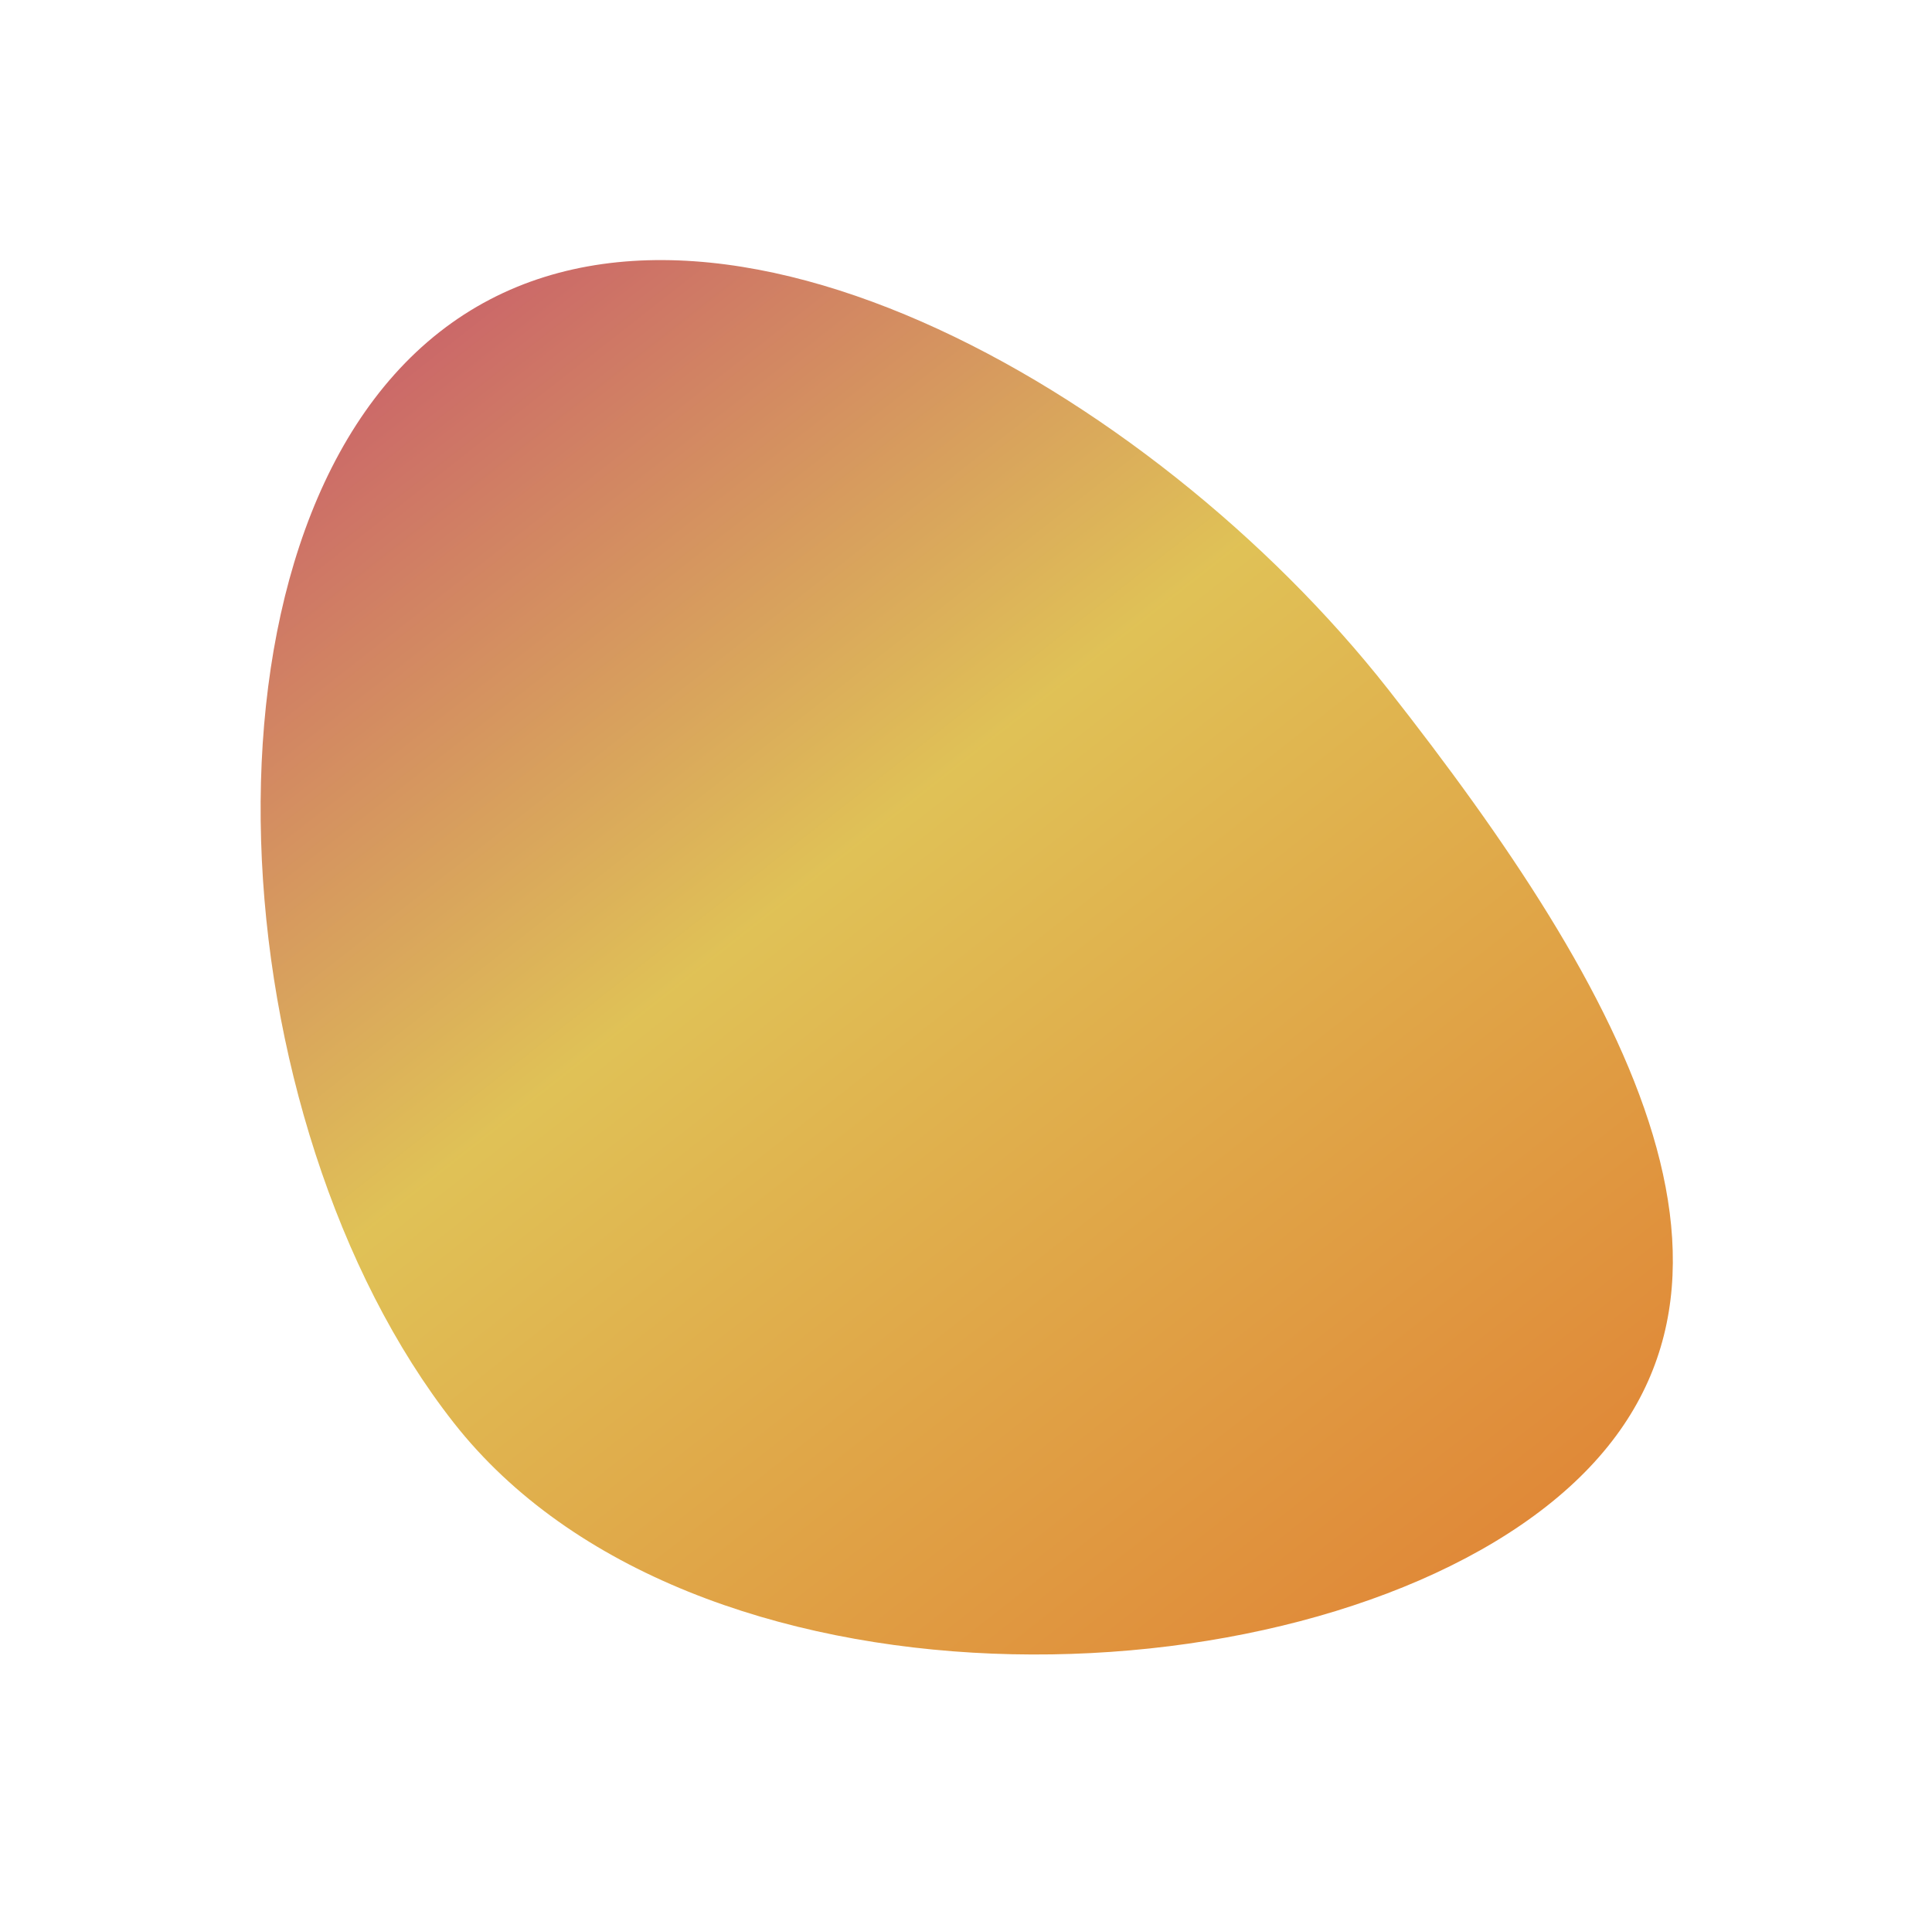 <?xml version="1.0" encoding="UTF-8" standalone="no"?><svg width='753' height='746' viewBox='0 0 753 746' fill='none' xmlns='http://www.w3.org/2000/svg'>
<g filter='url(#filter0_f_233_109)'>
<path d='M540.996 268.64C633.284 386.118 703.283 508.177 602.742 587.16C502.202 666.143 269.196 672.14 176.907 554.662C84.618 437.184 70.7 208.462 171.24 129.479C271.78 50.496 448.707 151.162 540.996 268.64Z' fill='url(#paint0_linear_233_109)' fill-opacity='0.94'/>
</g>
<defs>
<filter id='filter0_f_233_109' x='0.577' y='0.38' width='752.419' height='745.542' filterUnits='userSpaceOnUse' color-interpolation-filters='sRGB'>
<feFlood flood-opacity='0' result='BackgroundImageFix'/>
<feBlend mode='normal' in='SourceGraphic' in2='BackgroundImageFix' result='shape'/>
<feGaussianBlur stdDeviation='50.5' result='effect1_foregroundBlur_233_109'/>
</filter>
<linearGradient id='paint0_linear_233_109' x1='150.241' y1='145.976' x2='537.248' y2='638.612' gradientUnits='userSpaceOnUse'>
<stop stop-color='#C85F5F'/>
<stop offset='0.411' stop-color='#DEBE4C'/>
<stop offset='1' stop-color='#DE822C'/>
</linearGradient>
</defs>
</svg>
